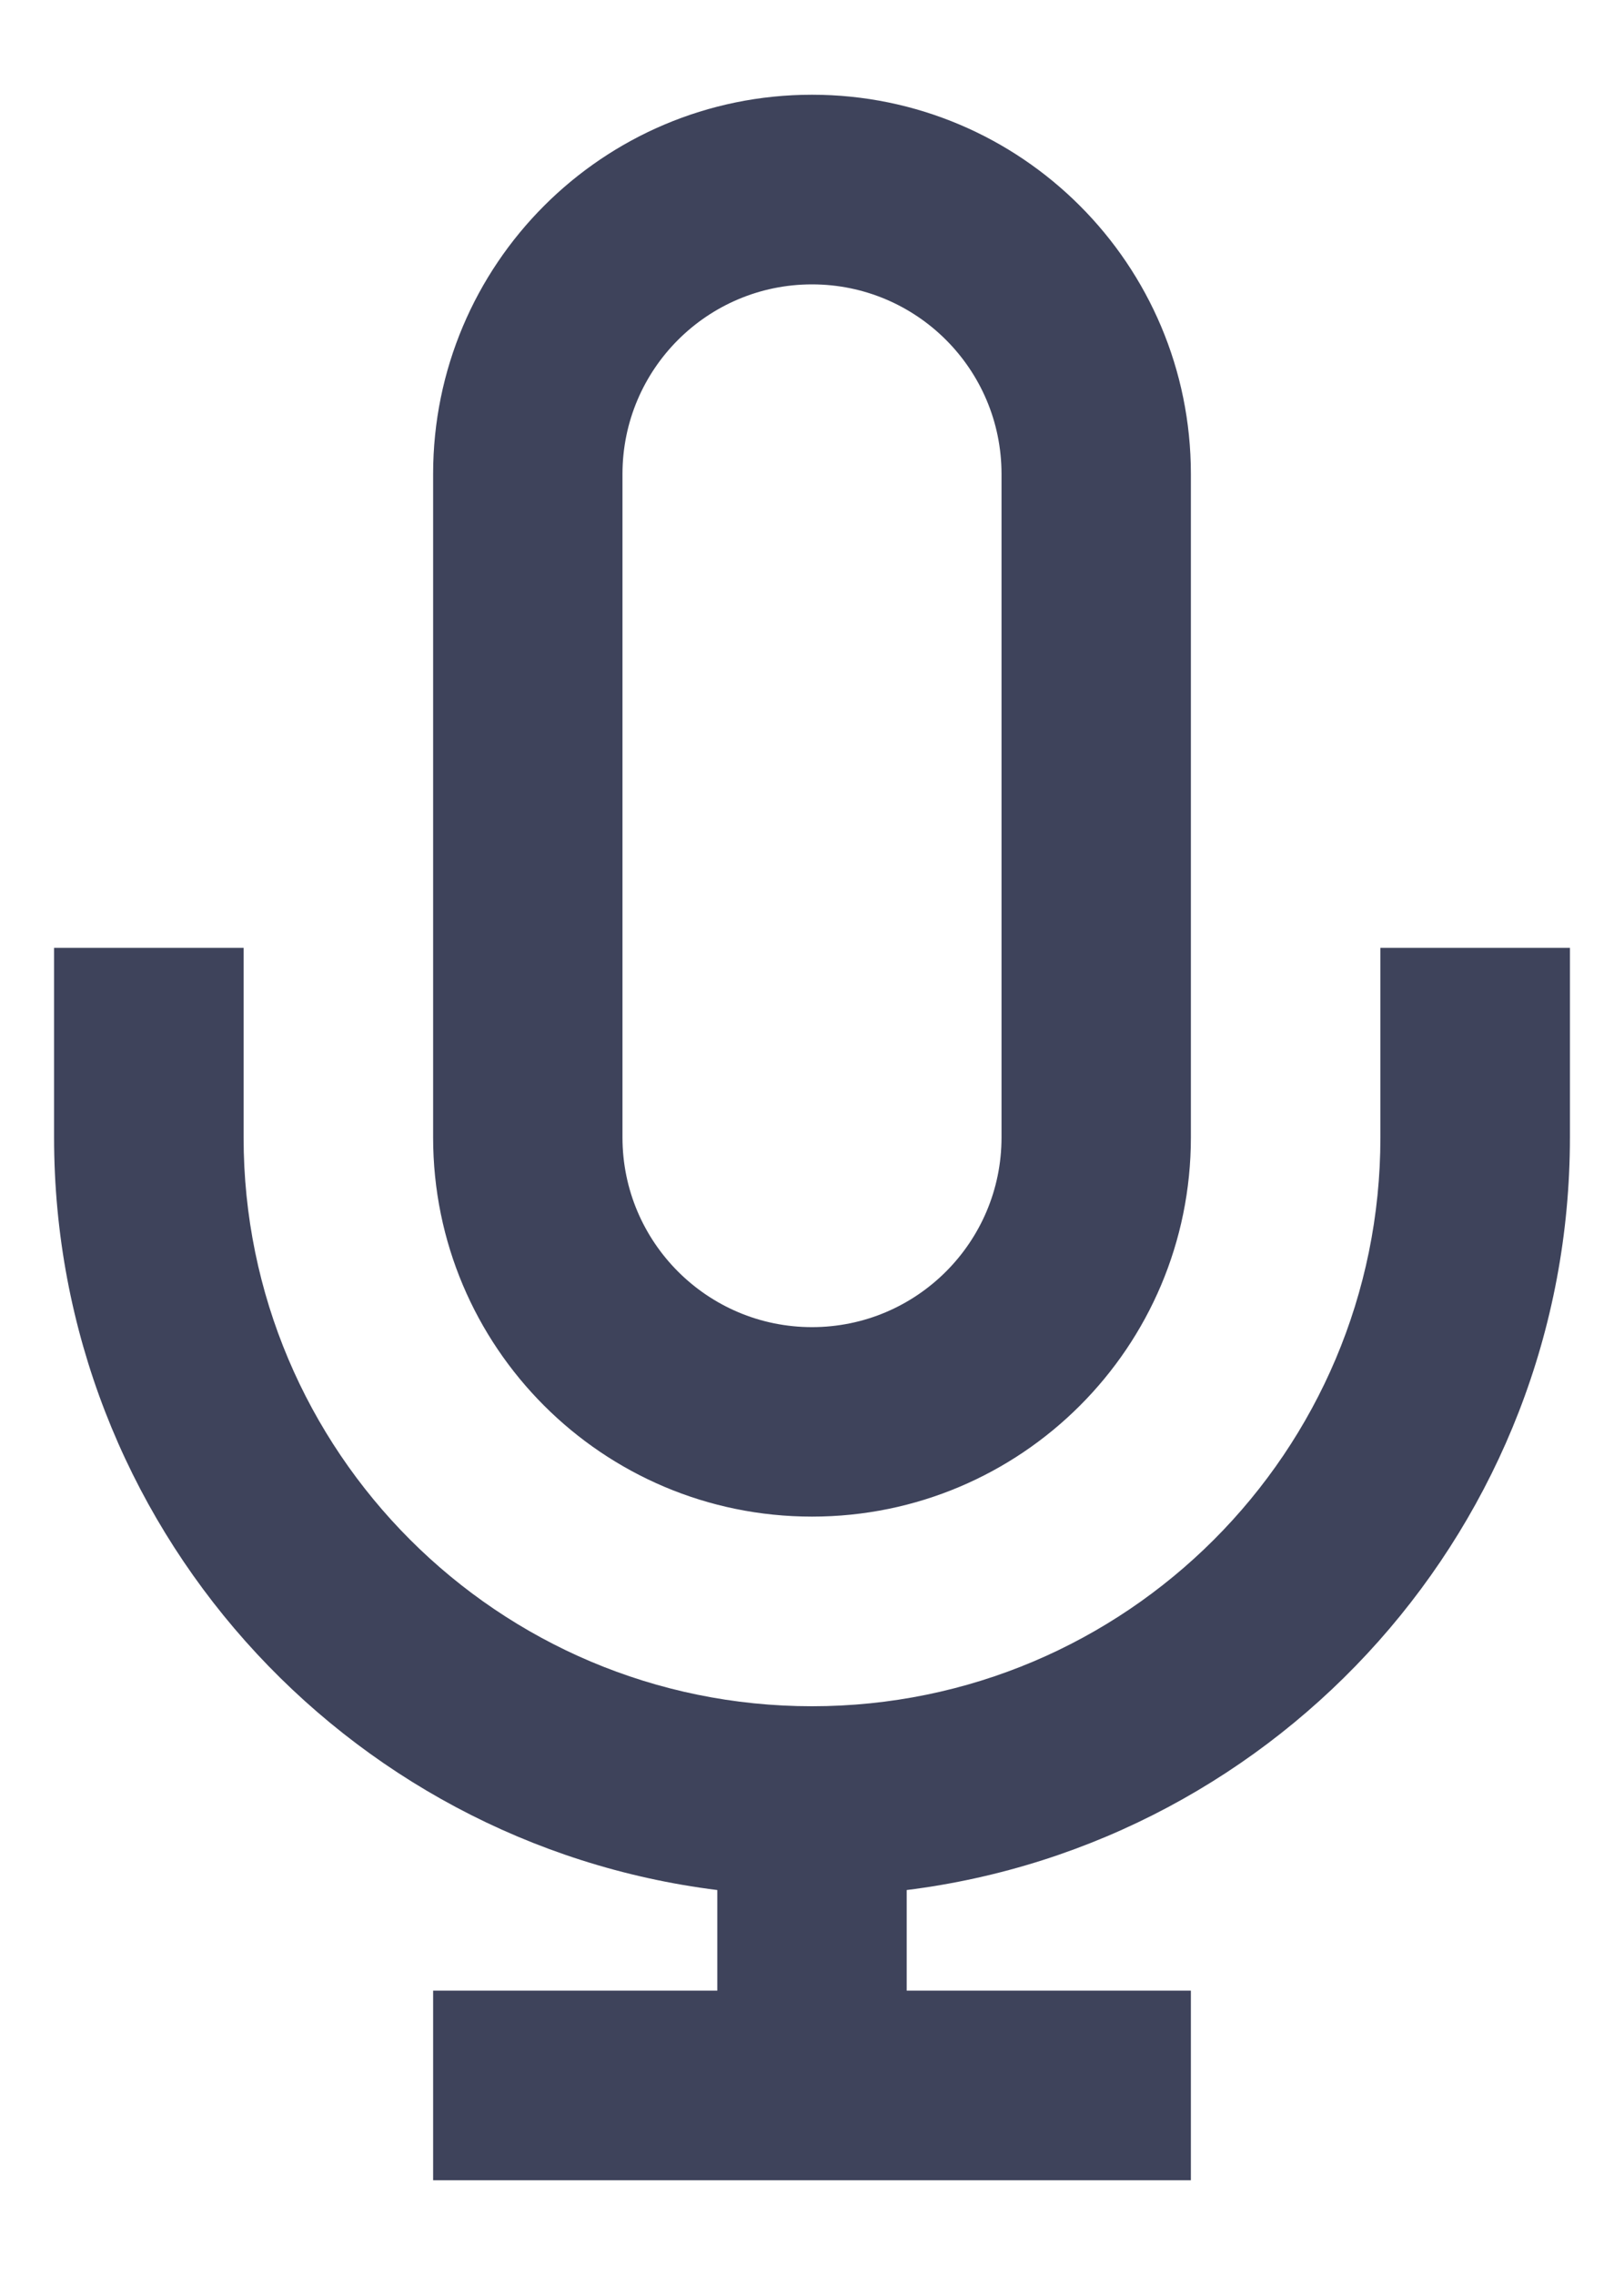 <svg width="10" height="14" viewBox="0 0 10 14" fill="none" xmlns="http://www.w3.org/2000/svg">
<path fill-rule="evenodd" clip-rule="evenodd" d="M5 0.583C6.289 0.583 7.333 1.628 7.333 2.917V7C7.333 8.289 6.289 9.333 5 9.333C3.711 9.333 2.667 8.289 2.667 7V2.917C2.667 1.628 3.711 0.583 5 0.583ZM5.583 11.631V12.25H7.333V13.417H2.667V12.25H4.417V11.631C2.115 11.344 0.333 9.38 0.333 7V5.833H1.5V7C1.5 8.933 3.067 10.5 5 10.5C6.933 10.5 8.5 8.933 8.5 7V5.833H9.667V7C9.667 9.38 7.885 11.344 5.583 11.631ZM3.833 2.917C3.833 2.272 4.356 1.75 5 1.75C5.644 1.75 6.167 2.272 6.167 2.917V7C6.167 7.644 5.644 8.167 5 8.167C4.356 8.167 3.833 7.644 3.833 7V2.917Z" fill="#3E435B"/>
</svg>
